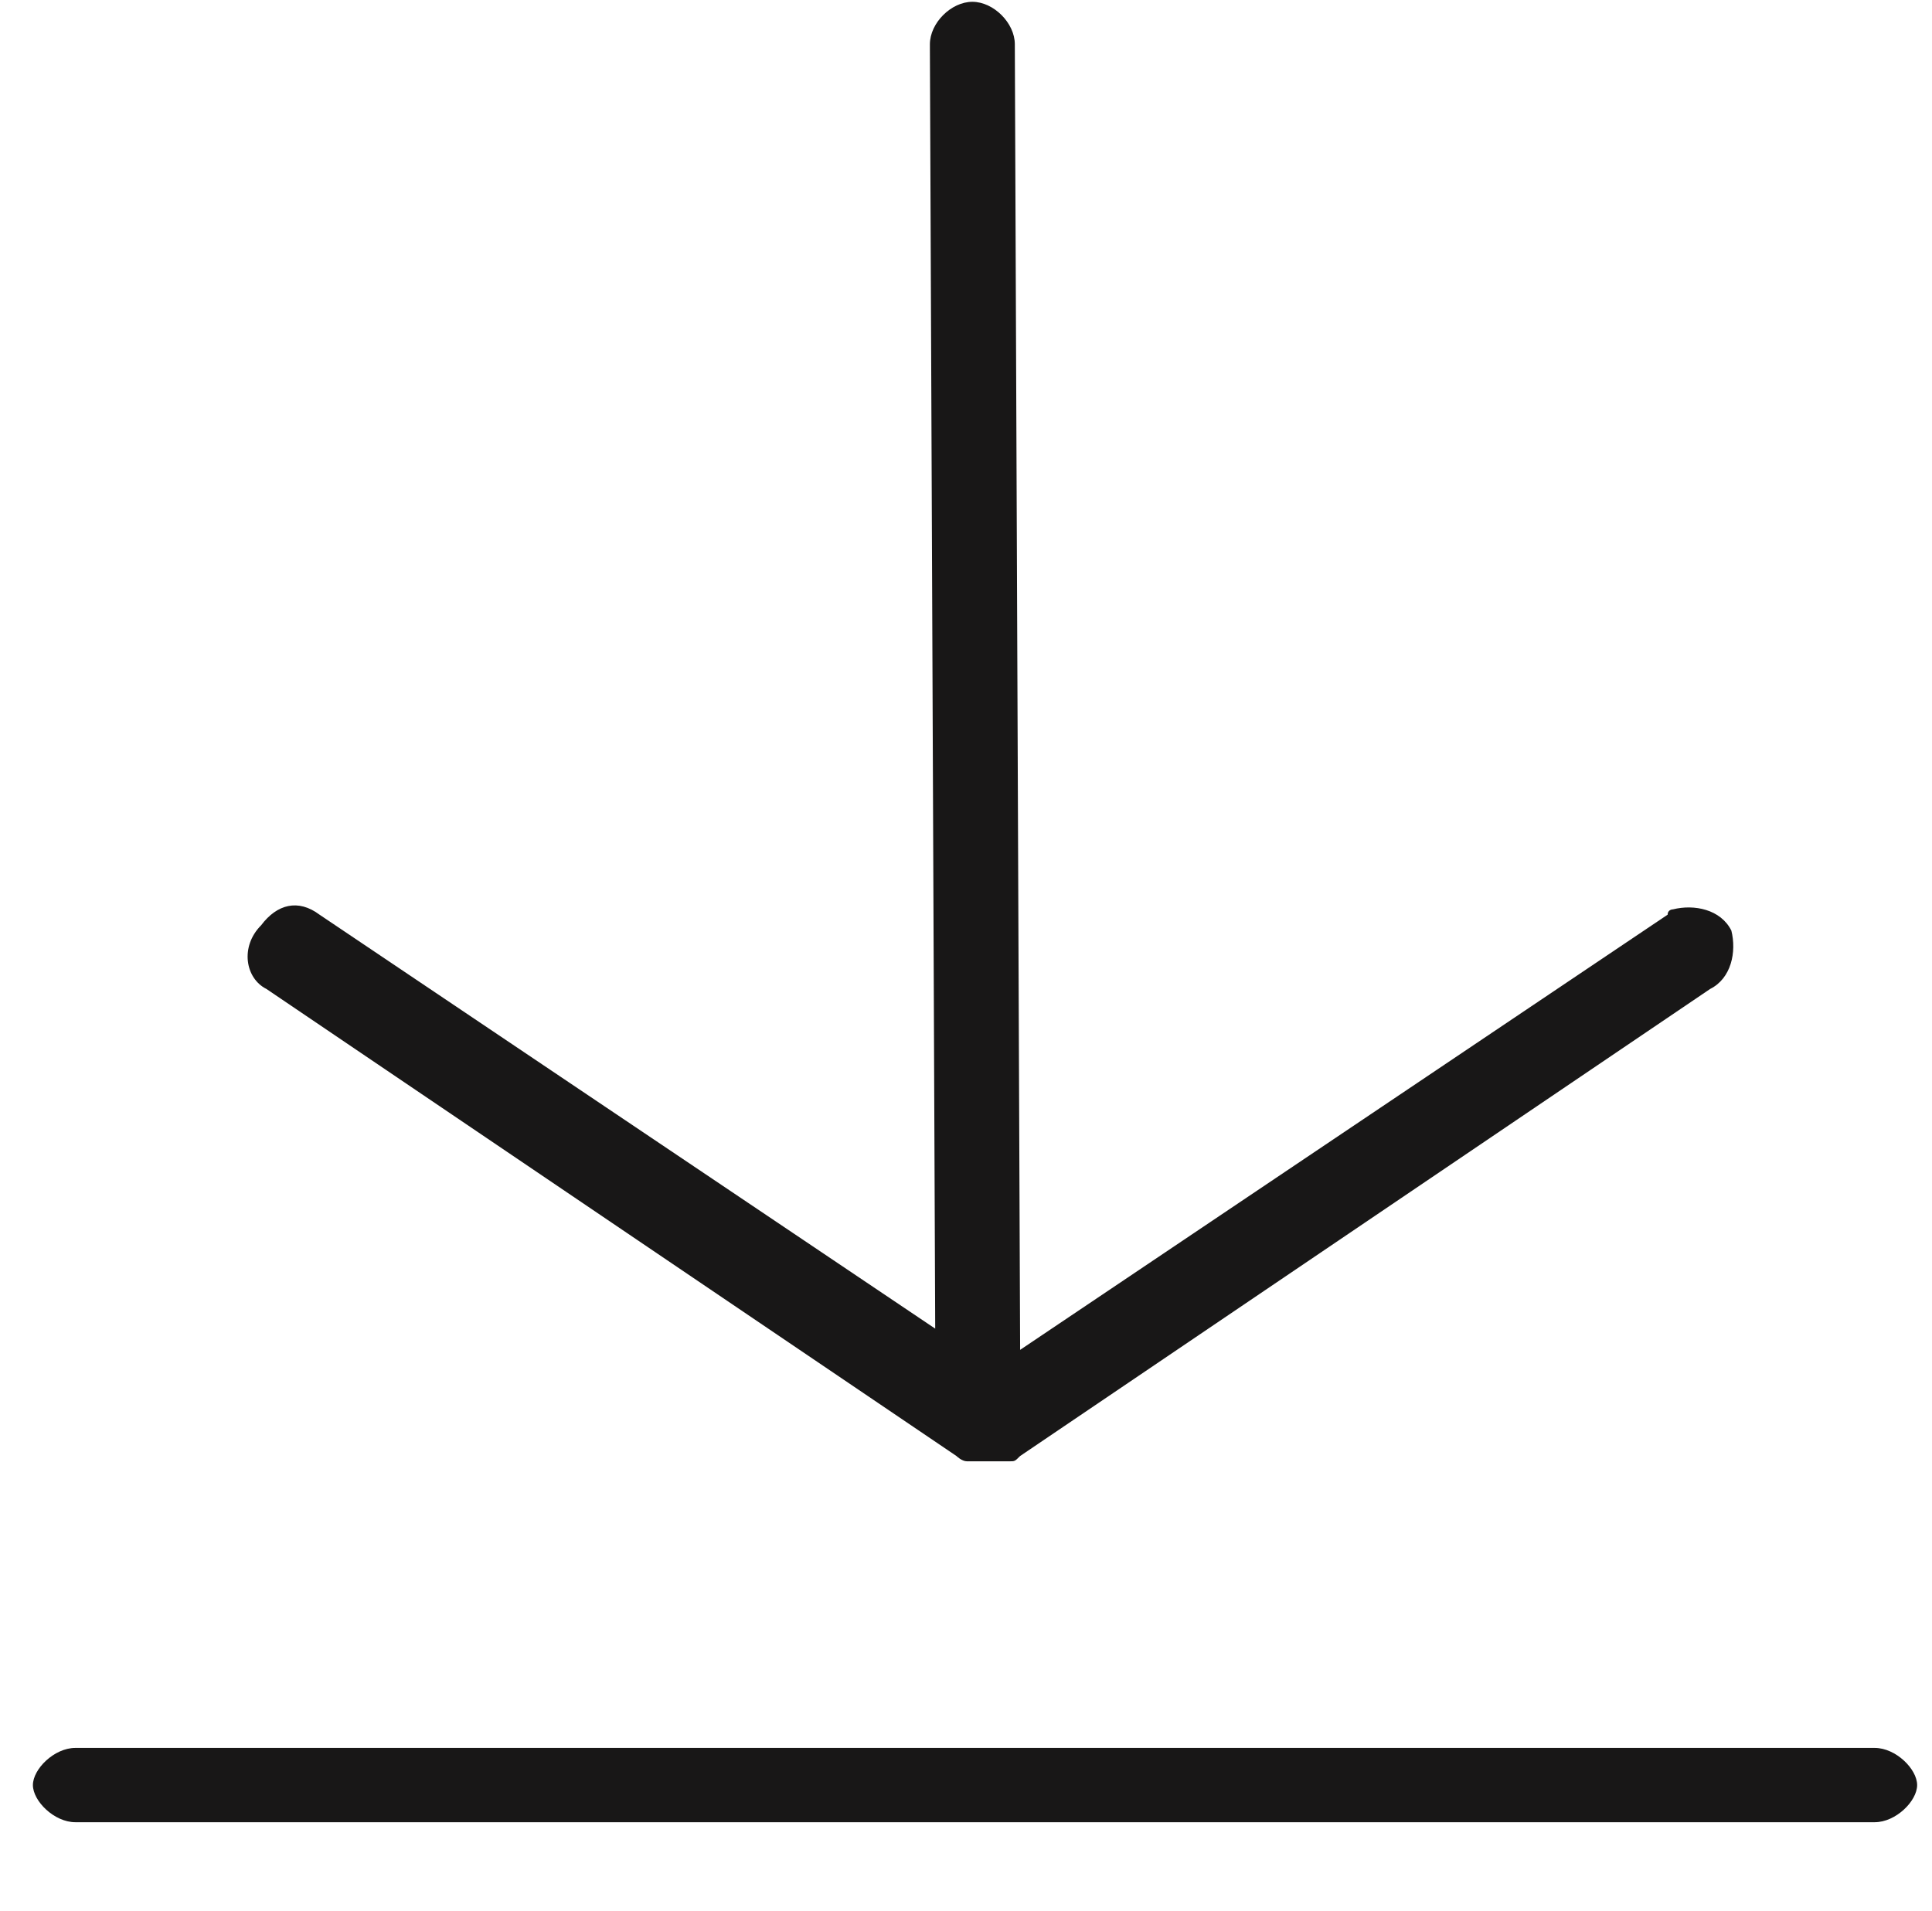 <?xml version="1.0" encoding="utf-8"?>
<!-- Generator: Adobe Illustrator 25.0.0, SVG Export Plug-In . SVG Version: 6.00 Build 0)  -->
<svg version="1.1" id="Ebene_1" xmlns="http://www.w3.org/2000/svg" xmlns:xlink="http://www.w3.org/1999/xlink" x="0px" y="0px"
	 viewBox="0 0 36.4 36" style="enable-background:new 0 0 36.4 36;" xml:space="preserve">
<style type="text/css">
	.st0{fill:#181717;}
</style>
<g id="Gruppe_1608_2_" transform="translate(-1073.58 336.534)">
	<path id="Pfad_735-3_2_" class="st0" d="M1078.6-317.9l13,8.8c0,0,0.1,0.1,0.2,0.1l0,0c0,0,0,0,0.1,0h0.1c0,0,0,0,0.1,0
		s0.2,0,0.2,0s0,0,0.1,0h0.1c0,0,0,0,0.1,0l0,0c0.1,0,0.1,0,0.2-0.1l13-8.8c0.4-0.2,0.5-0.7,0.4-1.1c-0.2-0.4-0.7-0.5-1.1-0.4
		c0,0-0.1,0-0.1,0.1l-12.2,8.2l-0.1-24.6c0-0.4-0.4-0.8-0.8-0.8s-0.8,0.4-0.8,0.8v0.1l0.1,24.1l-11.6-7.8c-0.4-0.3-0.8-0.2-1.1,0.2
		C1078.1-318.7,1078.2-318.1,1078.6-317.9C1078.5-317.9,1078.6-317.9,1078.6-317.9L1078.6-317.9z"/>
	<path class="st0" d="M1108.9-302.2H1075c-0.4,0-0.8-0.4-0.8-0.7s0.4-0.7,0.8-0.7h33.9c0.4,0,0.8,0.4,0.8,0.7
		S1109.3-302.2,1108.9-302.2z"/>
</g>
</svg>
